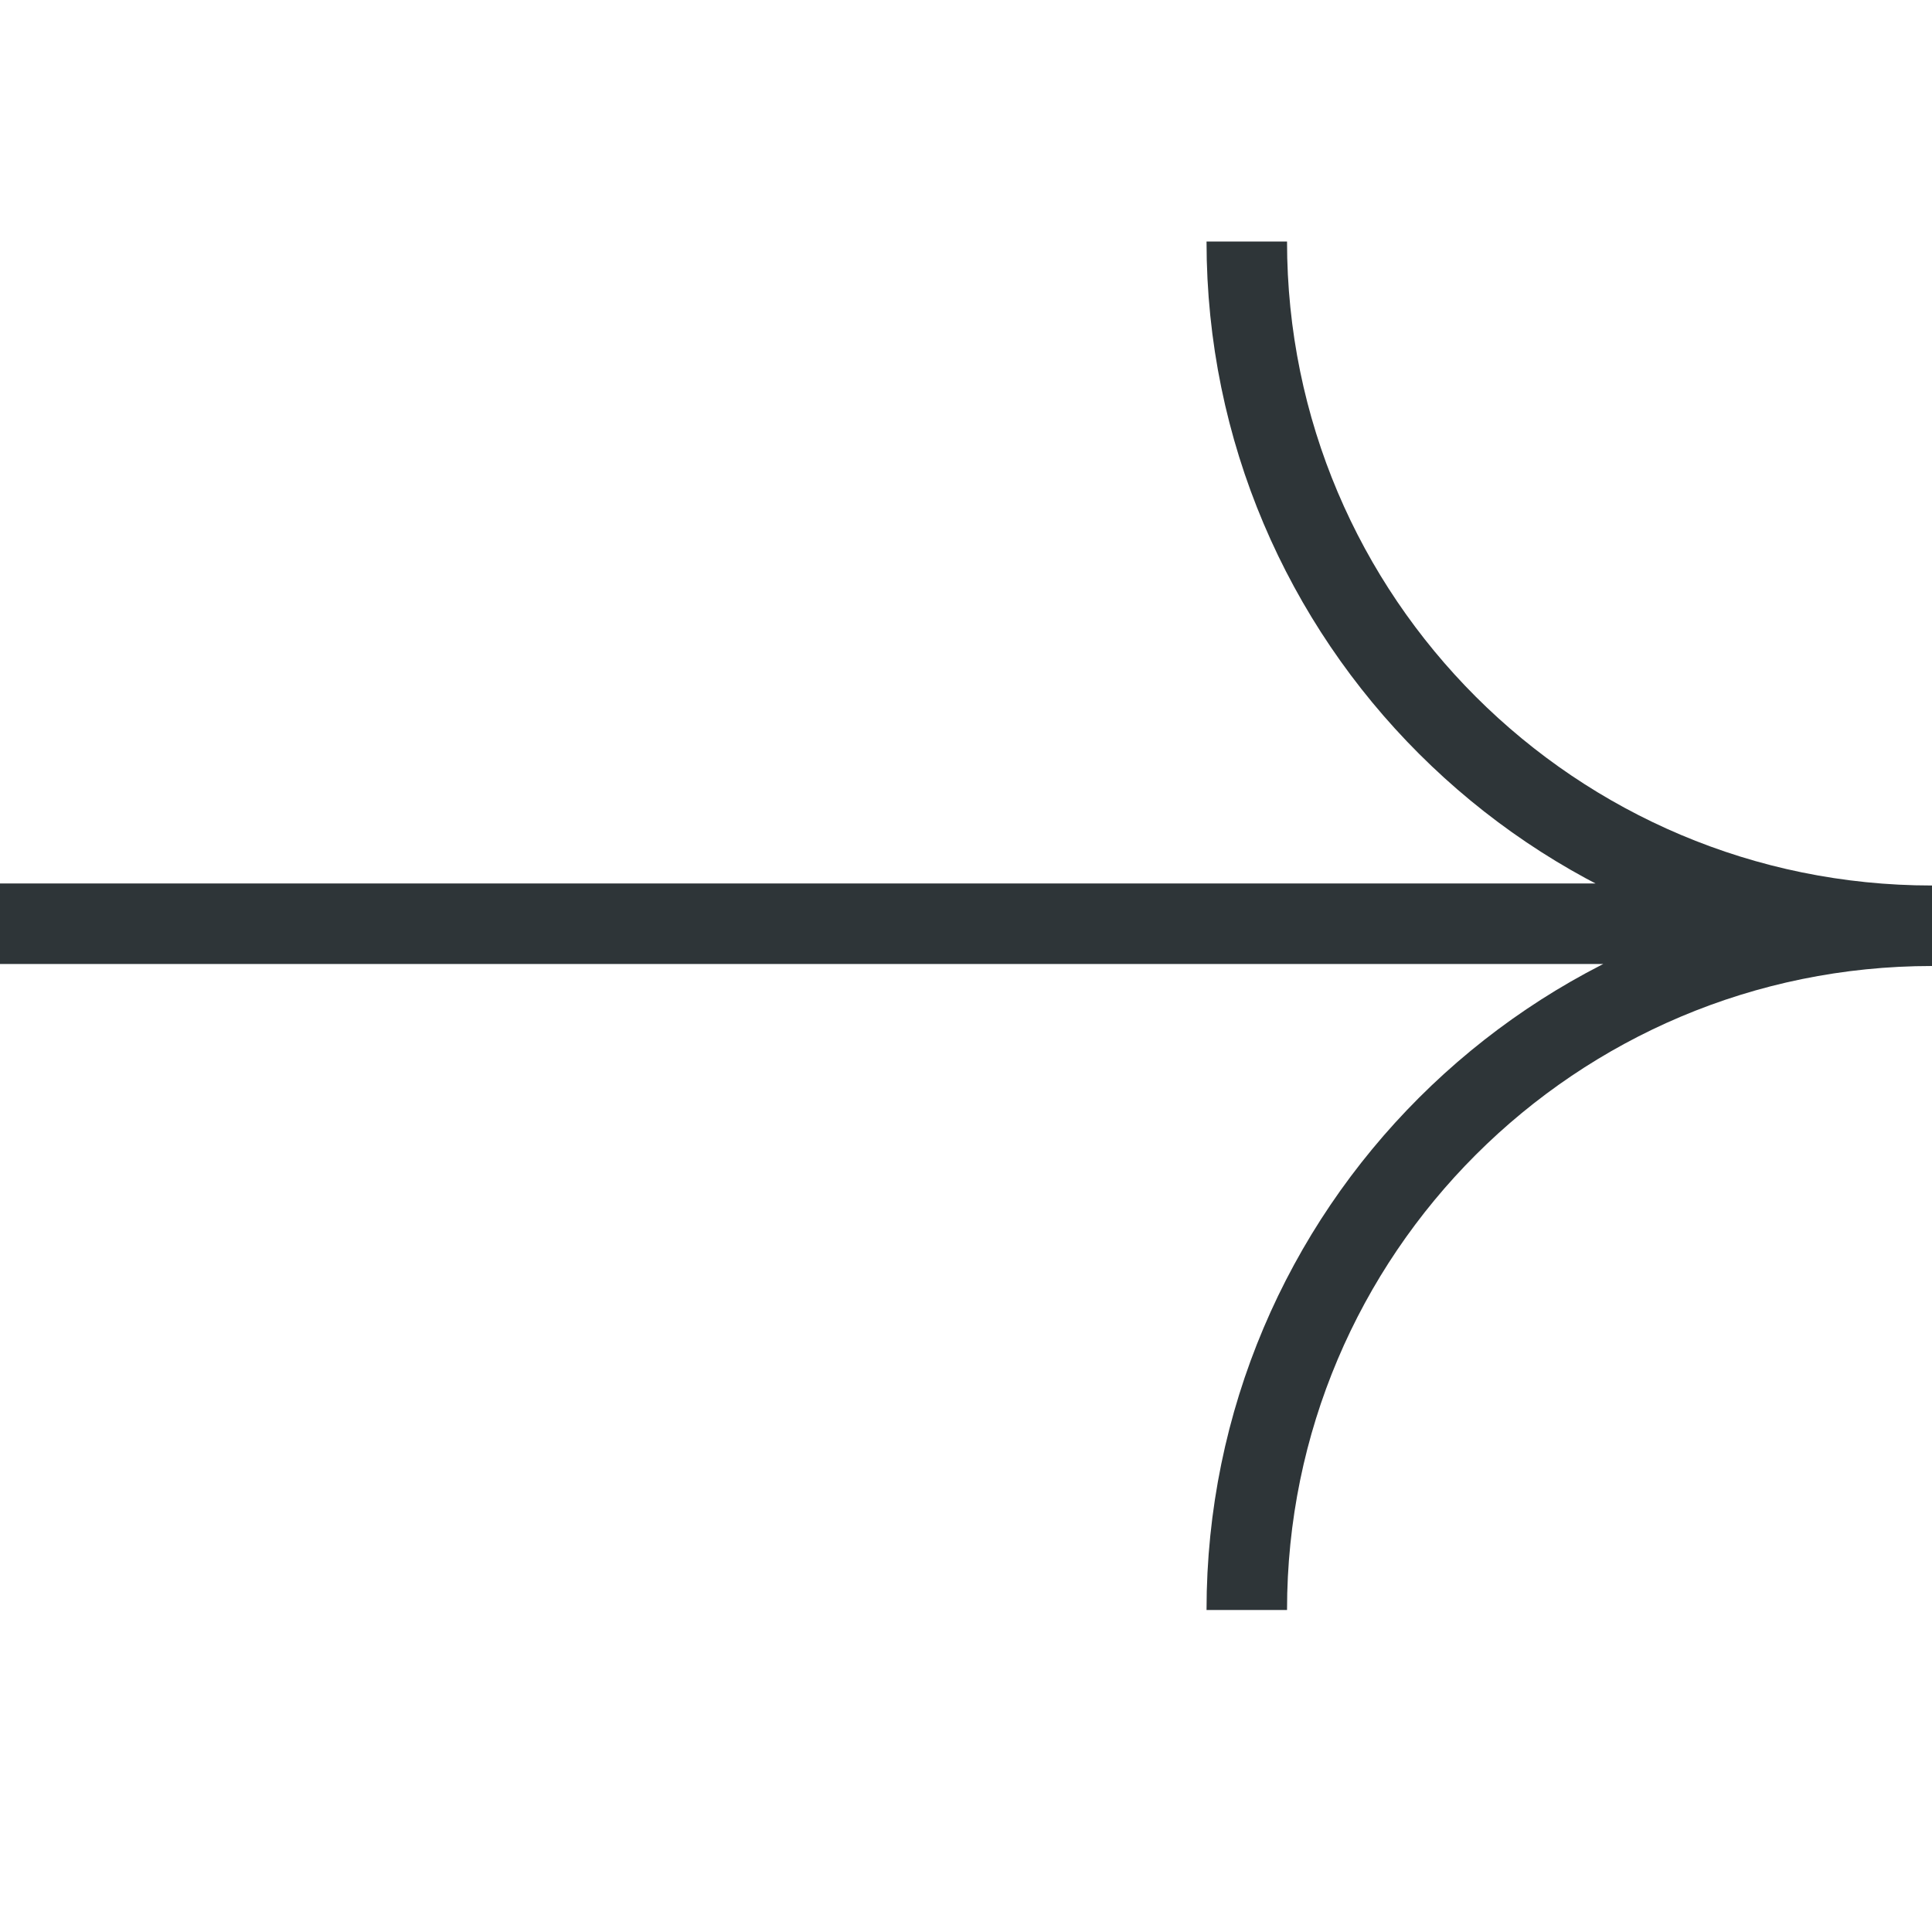 <svg width="24" height="24" viewBox="0 0 24 24" fill="none" xmlns="http://www.w3.org/2000/svg">
<path d="M15.488 20C15.488 15.306 19.299 11.5 24 11.5C19.299 11.5 15.488 7.694 15.488 3M23.038 11.475L2.86974e-06 11.475" stroke="#2E3538"/>
</svg>
